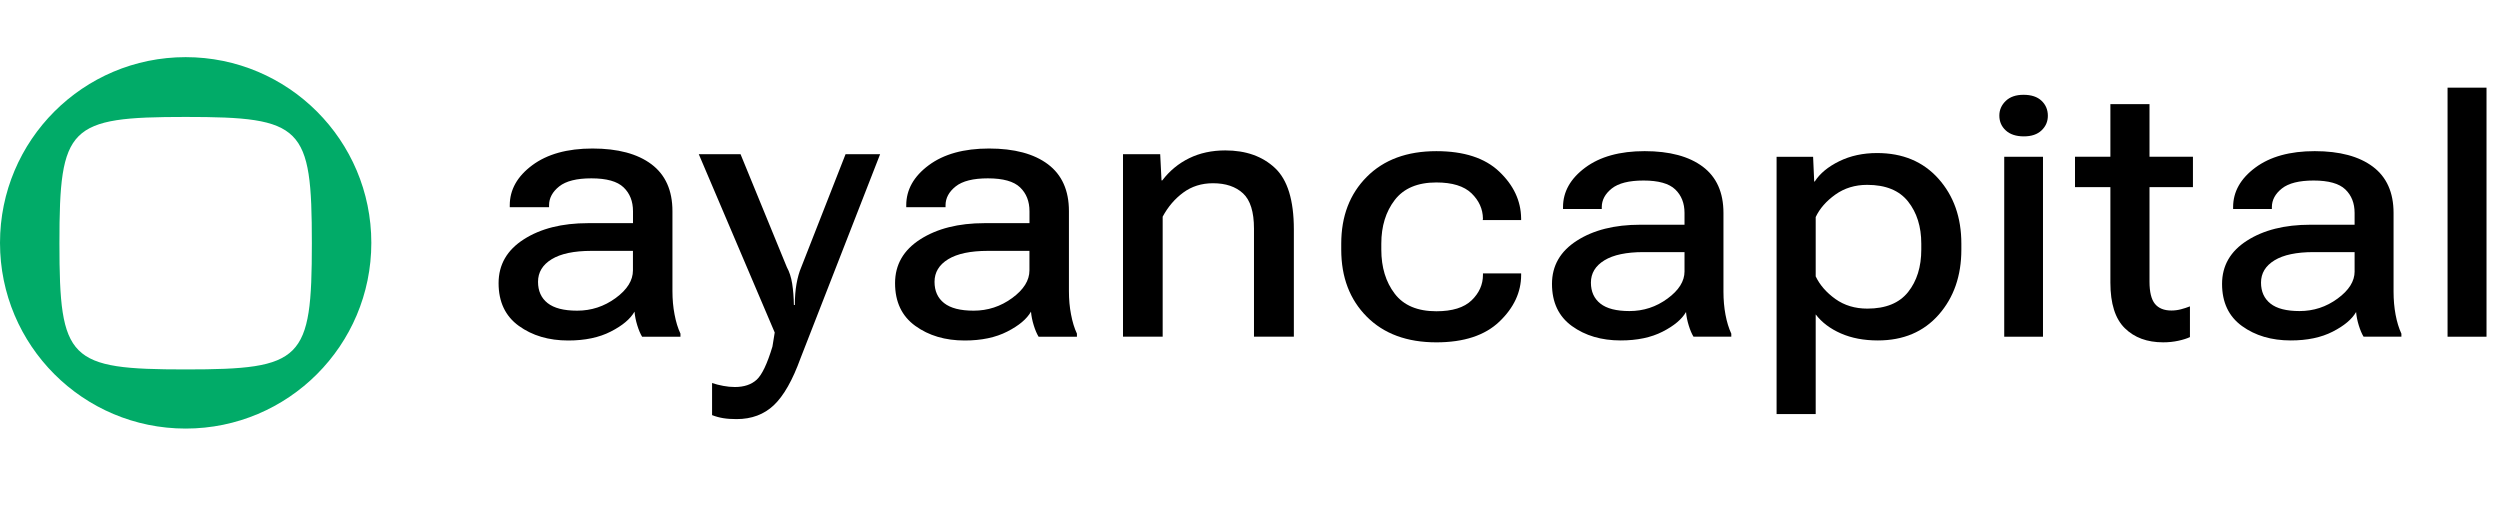 <svg width="175" class="h-full w-full" height="36" viewBox="0 0 175 36" fill="none" xmlns="http://www.w3.org/2000/svg"><path d="M47.071 20.379V14.783C47.071 13.329 46.581 12.235 45.603 11.499C44.624 10.764 43.248 10.396 41.477 10.396C39.713 10.396 38.308 10.787 37.258 11.566C36.208 12.346 35.683 13.28 35.683 14.371V14.504H38.434V14.371C38.434 13.865 38.672 13.425 39.145 13.048C39.62 12.671 40.371 12.484 41.398 12.484C42.462 12.484 43.212 12.694 43.651 13.116C44.091 13.536 44.31 14.093 44.31 14.785V15.621H41.161C39.344 15.621 37.846 15.998 36.669 16.751C35.49 17.504 34.901 18.527 34.901 19.821C34.901 21.132 35.373 22.129 36.316 22.811C37.26 23.494 38.413 23.835 39.778 23.835C40.948 23.835 41.94 23.627 42.755 23.209C43.571 22.793 44.125 22.328 44.416 21.814C44.443 22.124 44.507 22.443 44.609 22.772C44.71 23.1 44.823 23.365 44.947 23.57H47.632V23.356C47.453 22.976 47.316 22.529 47.219 22.013C47.119 21.5 47.071 20.955 47.071 20.379ZM44.306 18.929C44.306 19.629 43.903 20.274 43.096 20.864C42.289 21.454 41.391 21.747 40.399 21.747C39.468 21.747 38.779 21.57 38.332 21.216C37.884 20.863 37.662 20.365 37.662 19.727C37.662 19.062 37.98 18.535 38.618 18.145C39.256 17.756 40.182 17.561 41.396 17.561H44.306V18.929Z" fill="#000000"></path><path d="M56.089 18.703C55.947 19.032 55.837 19.42 55.757 19.867C55.678 20.315 55.638 20.808 55.638 21.349H55.572C55.563 20.809 55.523 20.312 55.453 19.86C55.382 19.41 55.258 19.024 55.08 18.703L51.838 10.794H48.915L54.23 23.276L54.071 24.259C53.708 25.465 53.339 26.238 52.968 26.579C52.595 26.92 52.087 27.091 51.44 27.091C51.173 27.091 50.901 27.064 50.623 27.011C50.343 26.959 50.084 26.892 49.845 26.812V29.058C50.093 29.156 50.352 29.226 50.623 29.271C50.892 29.316 51.205 29.337 51.56 29.337C52.614 29.337 53.483 29.012 54.172 28.36C54.858 27.709 55.481 26.614 56.039 25.071L61.607 10.796H59.188L56.089 18.703Z" fill="#000000"></path><path d="M74.825 20.379V14.783C74.825 13.329 74.335 12.235 73.357 11.499C72.378 10.764 71.001 10.396 69.231 10.396C67.467 10.396 66.061 10.787 65.012 11.566C63.961 12.346 63.437 13.28 63.437 14.371V14.504H66.188V14.371C66.188 13.865 66.425 13.425 66.899 13.048C67.374 12.671 68.124 12.484 69.152 12.484C70.215 12.484 70.966 12.694 71.405 13.116C71.844 13.536 72.064 14.093 72.064 14.785V15.621H68.914C67.098 15.621 65.6 15.998 64.422 16.751C63.244 17.504 62.654 18.527 62.654 19.821C62.654 21.132 63.127 22.129 64.07 22.811C65.013 23.494 66.166 23.835 67.532 23.835C68.701 23.835 69.693 23.627 70.509 23.209C71.325 22.793 71.879 22.328 72.169 21.814C72.196 22.124 72.26 22.443 72.362 22.772C72.463 23.1 72.577 23.365 72.701 23.57H75.385V23.356C75.206 22.976 75.07 22.529 74.973 22.013C74.873 21.5 74.825 20.955 74.825 20.379ZM72.061 18.929C72.061 19.629 71.658 20.274 70.851 20.864C70.044 21.454 69.145 21.747 68.153 21.747C67.223 21.747 66.534 21.57 66.087 21.216C65.639 20.863 65.417 20.365 65.417 19.727C65.417 19.062 65.734 18.535 66.373 18.145C67.011 17.756 67.936 17.561 69.15 17.561H72.061V18.929Z" fill="#000000"></path><path d="M85.771 10.529C84.832 10.529 83.99 10.71 83.246 11.074C82.502 11.437 81.873 11.955 81.359 12.629H81.306L81.214 10.794H78.61V23.568H81.387V15.166C81.759 14.476 82.24 13.912 82.829 13.48C83.418 13.046 84.112 12.827 84.909 12.827C85.804 12.827 86.505 13.065 87.014 13.538C87.524 14.013 87.779 14.834 87.779 16.004V23.567H90.57V16.059C90.57 14.021 90.13 12.588 89.253 11.765C88.375 10.941 87.215 10.529 85.771 10.529Z" fill="#000000"></path><path d="M100.545 10.581C98.492 10.581 96.868 11.18 95.676 12.378C94.484 13.574 93.887 15.134 93.887 17.056V17.475C93.887 19.407 94.484 20.972 95.676 22.169C96.868 23.365 98.49 23.964 100.545 23.964C102.475 23.964 103.946 23.479 104.96 22.51C105.974 21.539 106.48 20.45 106.48 19.245V19.14H103.807V19.245C103.807 19.918 103.543 20.51 103.015 21.021C102.485 21.533 101.663 21.788 100.545 21.788C99.225 21.788 98.253 21.378 97.629 20.557C97.003 19.736 96.692 18.709 96.692 17.476V17.058C96.692 15.834 97.006 14.814 97.634 13.998C98.263 13.181 99.232 12.772 100.543 12.772C101.661 12.772 102.482 13.026 103.007 13.532C103.53 14.04 103.797 14.629 103.806 15.302L103.792 15.406H106.479V15.275C106.461 14.052 105.951 12.965 104.946 12.011C103.943 11.057 102.473 10.581 100.545 10.581Z" fill="#000000"></path><path d="M120.642 20.423V14.906C120.642 13.473 120.16 12.393 119.195 11.668C118.228 10.944 116.873 10.58 115.125 10.58C113.387 10.58 112 10.964 110.965 11.733C109.93 12.502 109.411 13.424 109.411 14.499V14.629H112.124V14.499C112.124 14.001 112.358 13.566 112.825 13.194C113.293 12.823 114.032 12.637 115.046 12.637C116.094 12.637 116.834 12.845 117.267 13.261C117.7 13.676 117.916 14.224 117.916 14.906V15.731H114.811C113.02 15.731 111.543 16.102 110.383 16.846C109.221 17.587 108.639 18.597 108.639 19.873C108.639 21.166 109.105 22.15 110.034 22.823C110.965 23.496 112.102 23.831 113.448 23.831C114.6 23.831 115.578 23.627 116.384 23.215C117.187 22.805 117.733 22.345 118.022 21.839C118.047 22.145 118.111 22.459 118.211 22.782C118.311 23.105 118.422 23.368 118.545 23.568H121.191V23.359C121.016 22.983 120.881 22.54 120.785 22.035C120.69 21.529 120.642 20.993 120.642 20.423ZM117.917 18.996C117.917 19.685 117.519 20.321 116.723 20.902C115.929 21.485 115.042 21.774 114.064 21.774C113.147 21.774 112.467 21.601 112.027 21.251C111.585 20.901 111.364 20.413 111.364 19.784C111.364 19.127 111.678 18.608 112.308 18.223C112.936 17.839 113.85 17.647 115.046 17.647H117.916V18.996H117.917Z" fill="#000000"></path><path d="M131.397 10.713C130.411 10.713 129.526 10.904 128.743 11.289C127.961 11.673 127.391 12.145 127.033 12.705H126.994L126.917 10.974H124.361V28.984H127.099V22.009C127.527 22.569 128.115 23.012 128.862 23.34C129.61 23.668 130.472 23.831 131.45 23.831C133.233 23.831 134.651 23.231 135.709 22.03C136.765 20.828 137.295 19.31 137.295 17.474V17.055C137.295 15.22 136.76 13.706 135.689 12.507C134.618 11.31 133.188 10.713 131.397 10.713ZM134.49 17.474C134.49 18.68 134.181 19.67 133.566 20.444C132.95 21.216 132 21.603 130.716 21.603C129.851 21.603 129.105 21.378 128.475 20.928C127.847 20.477 127.388 19.951 127.099 19.347V15.193C127.379 14.6 127.838 14.075 128.475 13.62C129.112 13.167 129.855 12.94 130.703 12.94C131.995 12.94 132.95 13.328 133.566 14.107C134.181 14.884 134.49 15.867 134.49 17.055V17.474Z" fill="#000000"></path><path d="M143.009 10.974H140.296V23.57H143.009V10.974Z" fill="#000000"></path><path d="M141.645 6.636C141.112 6.636 140.697 6.78 140.399 7.068C140.102 7.356 139.954 7.697 139.954 8.09C139.954 8.51 140.105 8.857 140.406 9.132C140.708 9.408 141.128 9.546 141.671 9.546C142.203 9.546 142.617 9.406 142.91 9.125C143.203 8.847 143.35 8.506 143.35 8.104C143.35 7.684 143.203 7.335 142.91 7.056C142.617 6.775 142.196 6.636 141.645 6.636Z" fill="#000000"></path><path d="M150.465 7.291H147.727V10.973H145.25V13.097H147.727V19.782C147.727 21.25 148.064 22.314 148.737 22.973C149.408 23.634 150.304 23.963 151.422 23.963C151.798 23.963 152.153 23.926 152.49 23.852C152.825 23.778 153.095 23.692 153.296 23.596V21.446C153.095 21.525 152.885 21.593 152.667 21.65C152.449 21.707 152.227 21.736 151.998 21.736C151.484 21.736 151.1 21.58 150.845 21.27C150.593 20.96 150.465 20.442 150.465 19.716V13.097H153.506V10.973H150.465V7.291Z" fill="#000000"></path><path d="M167.549 20.423V14.906C167.549 13.473 167.067 12.393 166.101 11.668C165.135 10.944 163.779 10.58 162.032 10.58C160.294 10.58 158.907 10.964 157.872 11.733C156.836 12.502 156.318 13.424 156.318 14.499V14.629H159.031V14.499C159.031 14.001 159.264 13.566 159.732 13.194C160.2 12.823 160.939 12.637 161.953 12.637C163.001 12.637 163.741 12.845 164.174 13.261C164.607 13.676 164.822 14.224 164.822 14.906V15.731H161.717C159.926 15.731 158.449 16.102 157.288 16.846C156.127 17.587 155.544 18.597 155.544 19.873C155.544 21.166 156.01 22.15 156.94 22.823C157.87 23.496 159.008 23.831 160.353 23.831C161.506 23.831 162.484 23.627 163.289 23.215C164.092 22.805 164.639 22.345 164.927 21.839C164.953 22.145 165.016 22.459 165.116 22.782C165.217 23.105 165.328 23.368 165.45 23.568H168.098V23.359C167.923 22.983 167.788 22.54 167.692 22.035C167.598 21.529 167.549 20.993 167.549 20.423ZM164.824 18.996C164.824 19.685 164.427 20.321 163.63 20.902C162.836 21.485 161.949 21.774 160.971 21.774C160.053 21.774 159.374 21.601 158.934 21.251C158.492 20.901 158.271 20.413 158.271 19.784C158.271 19.127 158.585 18.608 159.214 18.223C159.843 17.839 160.757 17.647 161.953 17.647H164.822V18.996H164.824Z" fill="#000000"></path><path d="M174.056 6.136H171.329V23.57H174.056V6.136Z" fill="#000000"></path><path d="M12.996 4C5.818 4 0 9.82 0 17C0 24.18 5.818 30 12.996 30C20.174 30 25.993 24.18 25.993 17C25.993 9.82 20.173 4 12.996 4ZM21.83 17.023C21.83 25.219 21.189 25.86 12.995 25.86C4.801 25.86 4.16 25.219 4.16 17.023C4.16 8.828 4.801 8.186 12.995 8.186C21.189 8.186 21.83 8.828 21.83 17.023Z" fill="#01AB68"></path></svg>